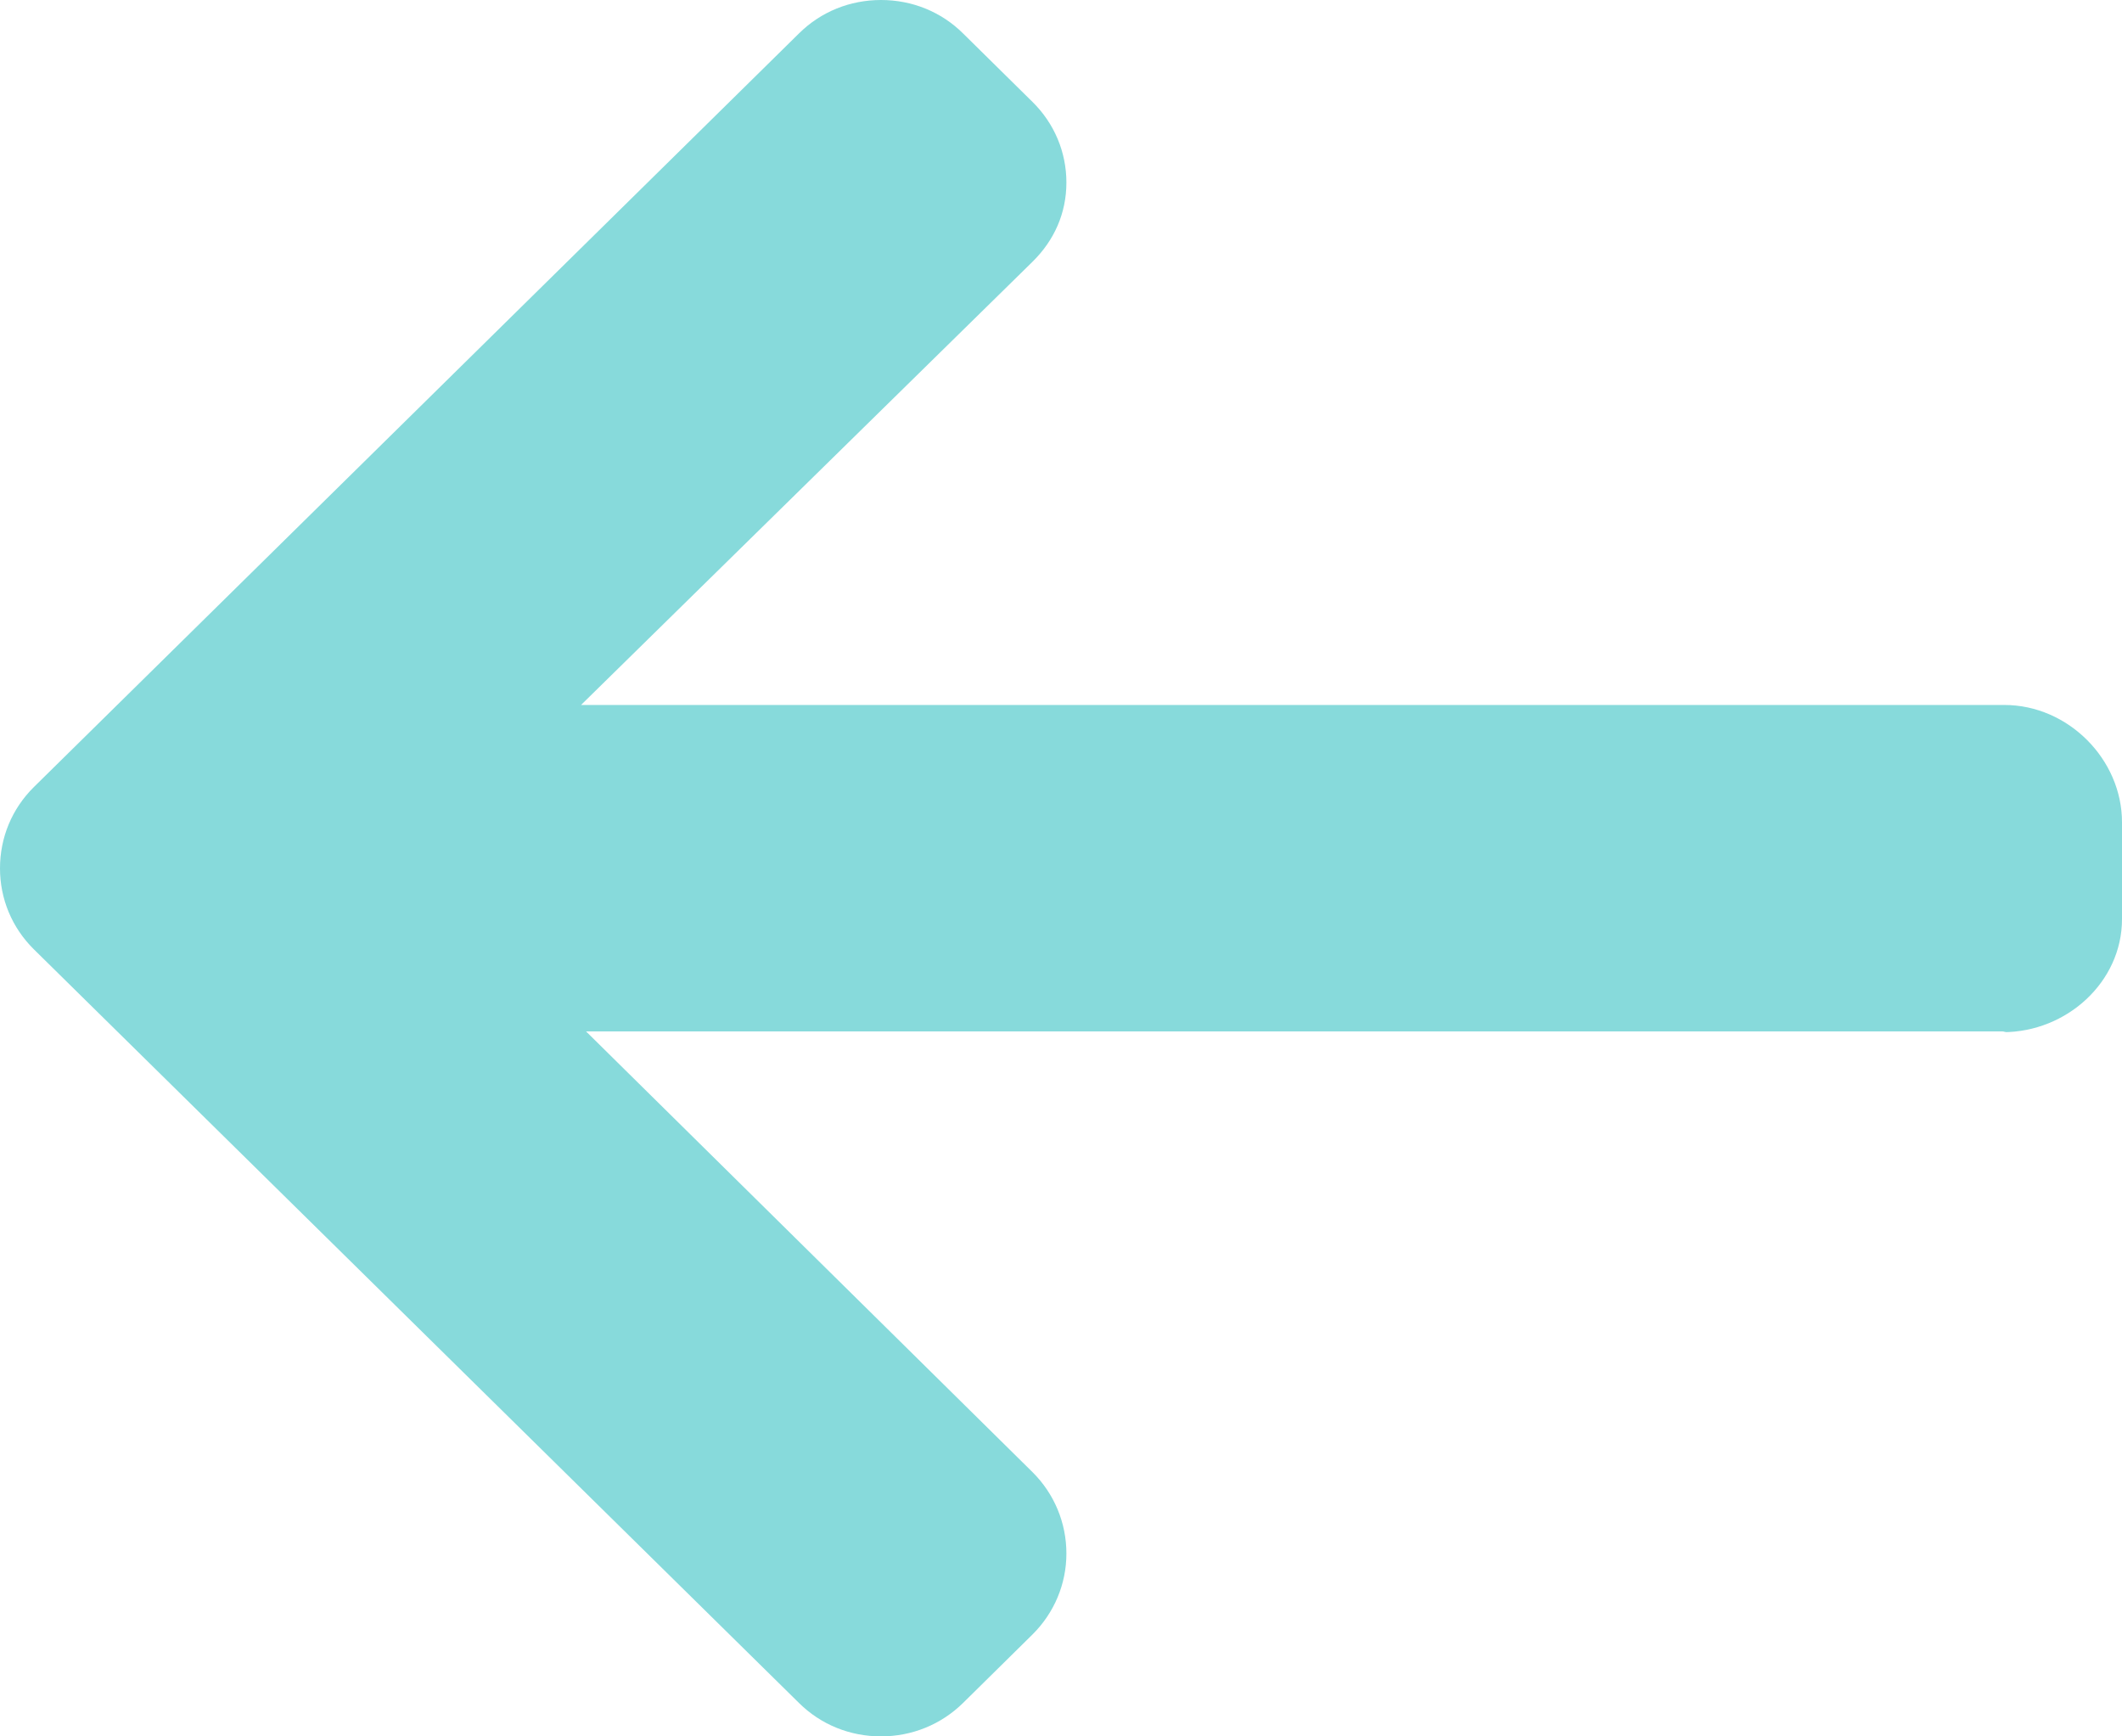 <?xml version="1.0" encoding="UTF-8"?>
<svg width="11px" height="9px" viewBox="0 0 11 9" version="1.1" xmlns="http://www.w3.org/2000/svg" xmlns:xlink="http://www.w3.org/1999/xlink">
    <!-- Generator: Sketch 49.3 (51167) - http://www.bohemiancoding.com/sketch -->
    <title>left-arrow</title>
    <desc>Created with Sketch.</desc>
    <defs></defs>
    <g id="Page-1" stroke="none" stroke-width="1" fill="none" fill-rule="evenodd">
        <g id="Blog" transform="translate(-791, -3264)" fill="#87DADB" fill-rule="nonzero">
            <g id="pagination" transform="translate(489, 3239)">
                <g id="Group-4" transform="translate(302, 11)">
                    <g id="left-arrow" transform="translate(5.5, 18.5) scale(-1, 1) rotate(-180) translate(-5.5, -18.5) translate(0, 14)">
                        <path d="M10.382,3.65 L10.399,3.654 L3.038,3.654 L5.352,1.37 C5.465,1.258 5.528,1.107 5.528,0.948 C5.528,0.79 5.465,0.64 5.352,0.528 L4.992,0.173 C4.879,0.062 4.728,0 4.567,0 C4.406,0 4.255,0.061 4.142,0.173 L0.175,4.08 C0.062,4.192 -0,4.341 2.39597527e-06,4.499 C-0,4.659 0.062,4.808 0.175,4.92 L4.142,8.827 C4.255,8.939 4.406,9 4.567,9 C4.728,9 4.879,8.939 4.992,8.827 L5.352,8.472 C5.465,8.361 5.528,8.212 5.528,8.054 C5.528,7.895 5.465,7.754 5.352,7.643 L3.012,5.346 L10.39,5.346 C10.721,5.346 11,5.064 11,4.738 L11,4.236 C11,3.91 10.713,3.65 10.382,3.65 Z" id="Shape"></path>
                    </g>
                </g>
            </g>
        </g>
    </g>
</svg>